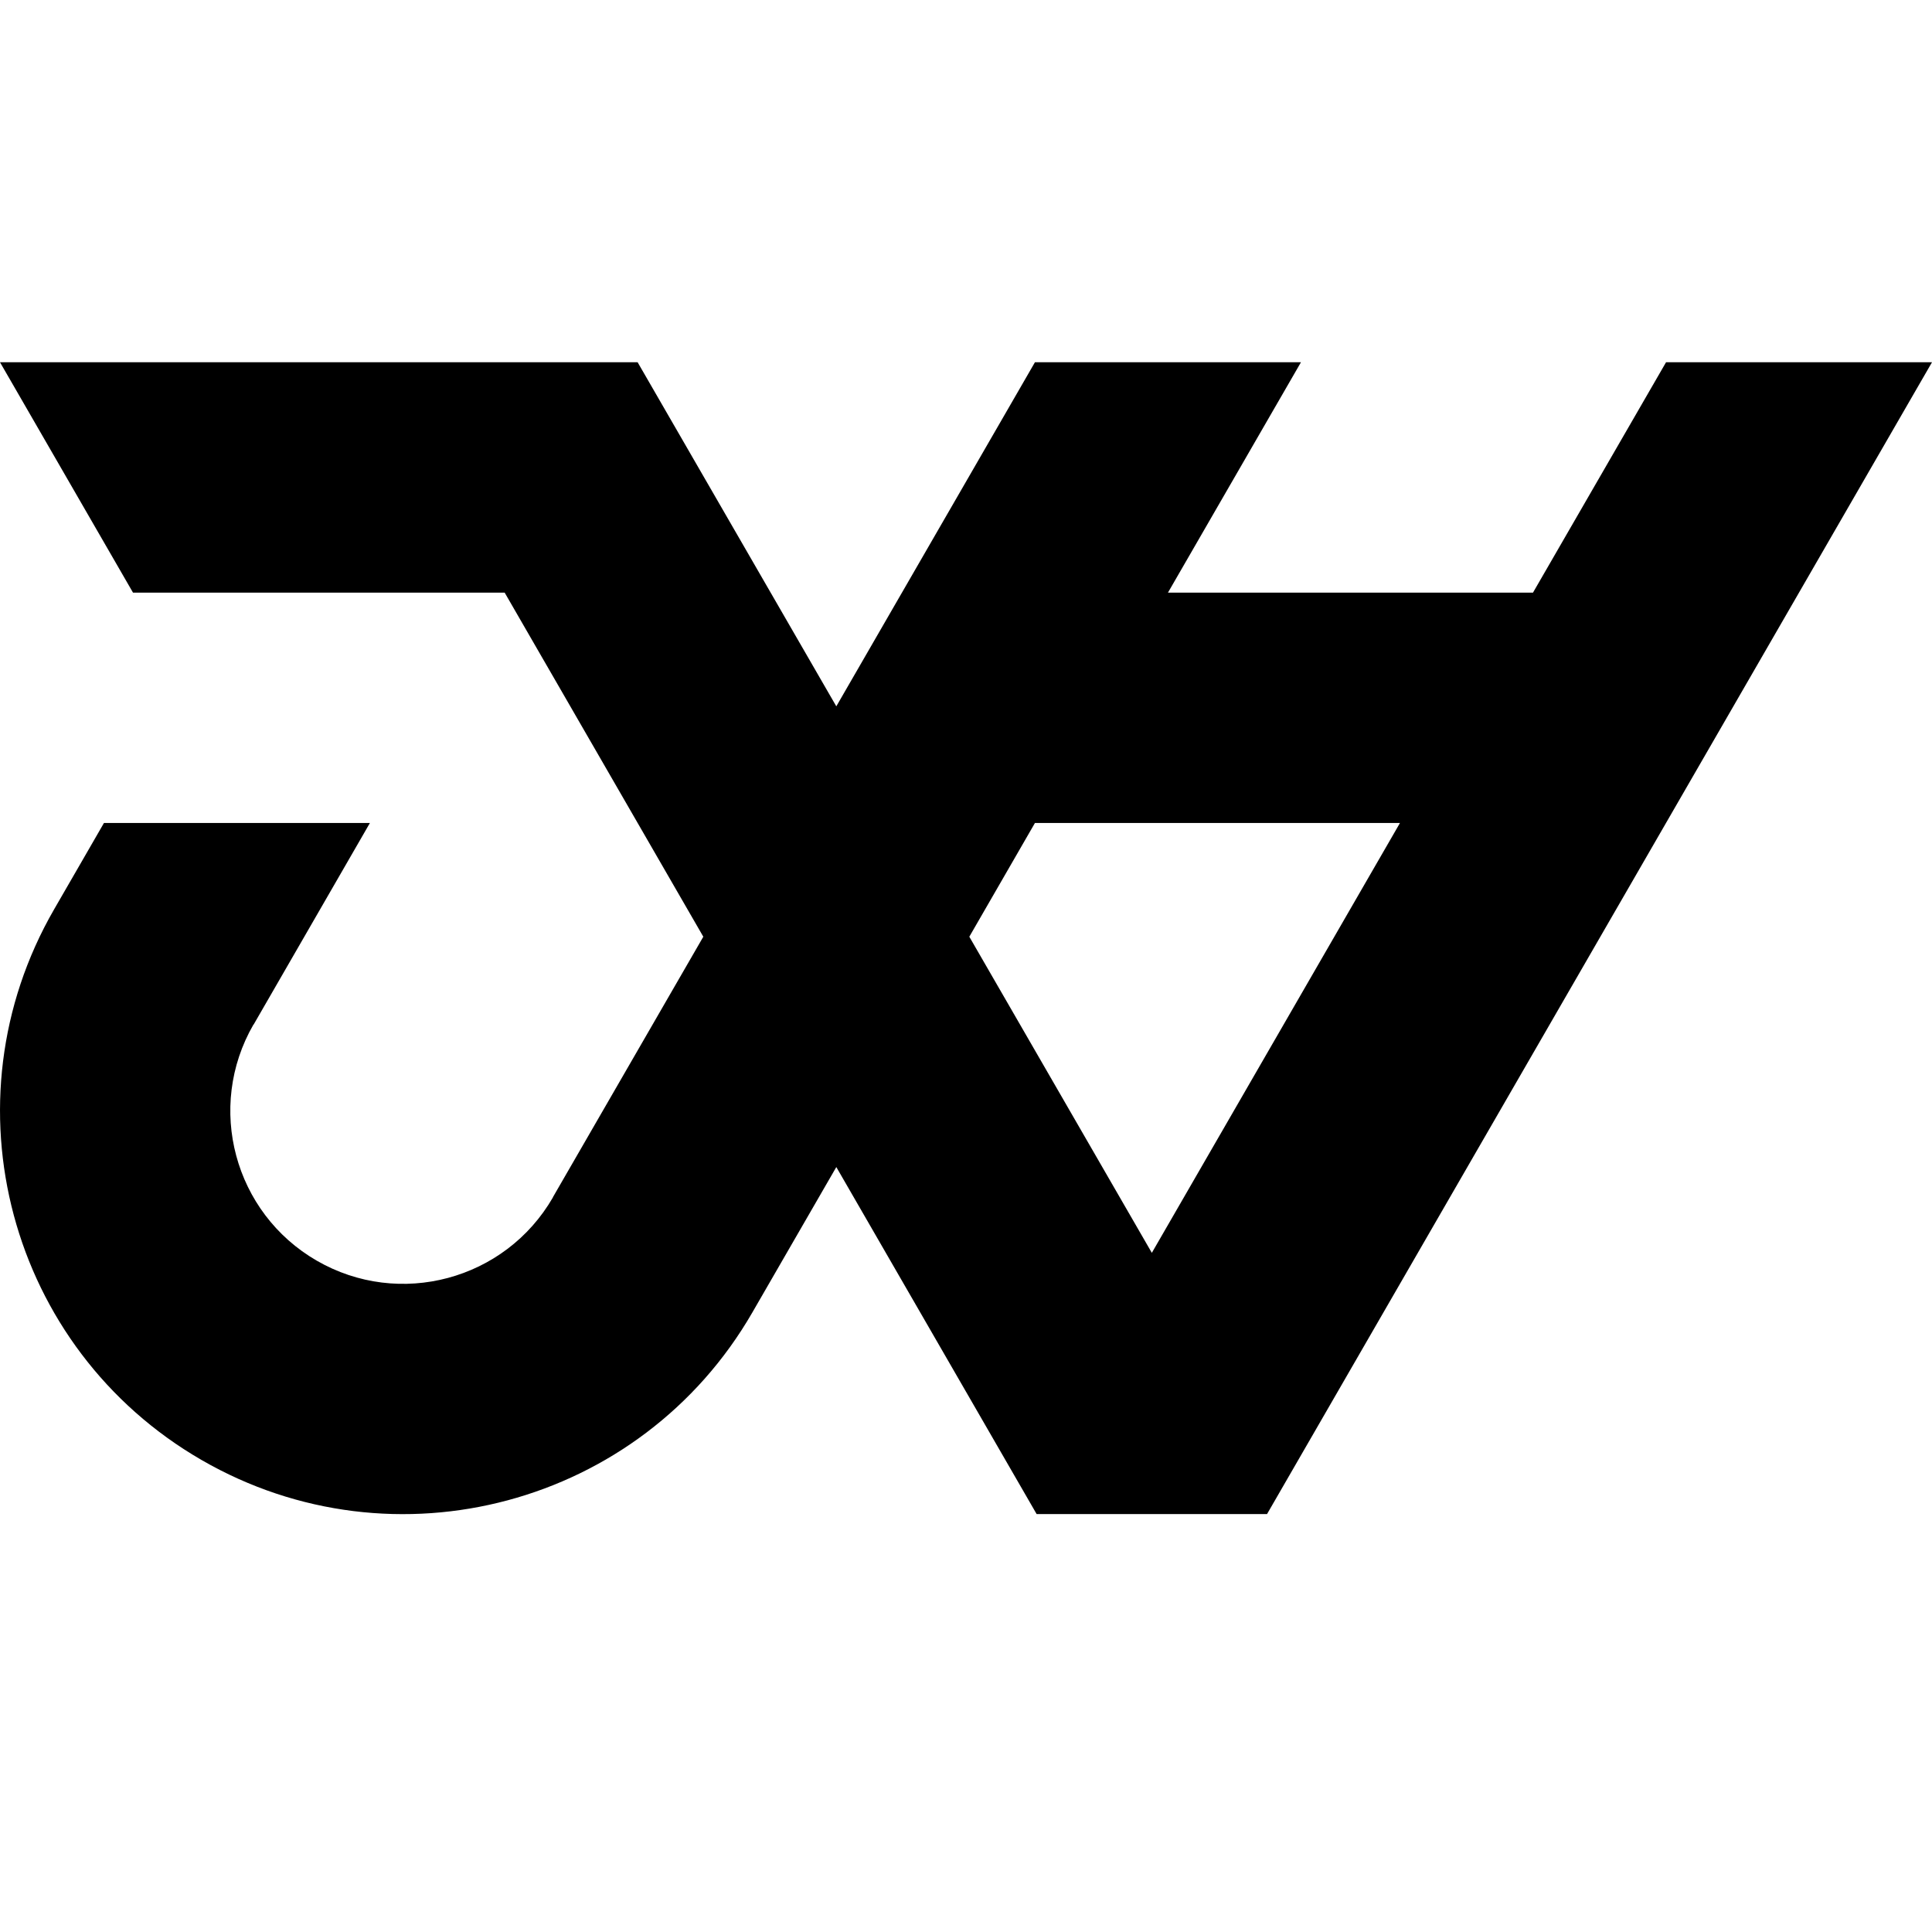 <svg width="32" height="32" viewBox="0 0 32 32" fill="none" xmlns="http://www.w3.org/2000/svg">
<path fill-rule="evenodd" clip-rule="evenodd" d="M10.561 6L13.852 11.699L17.142 6H21.548L19.345 9.816H25.391L27.595 6H32L20.986 25.078H17.17L13.852 19.33L12.461 21.739C10.618 24.933 6.533 26.027 3.34 24.183C0.146 22.339 -0.948 18.256 0.896 15.062L1.722 13.631H6.127L4.201 16.97H4.198C3.408 18.339 3.878 20.09 5.247 20.881C6.616 21.671 8.367 21.202 9.158 19.833L9.157 19.831L11.649 15.515L8.359 9.816H2.203L0 6H10.561ZM17.142 13.631L16.055 15.515L19.078 20.751L23.188 13.631H17.142Z" fill="black"/>
</svg>
